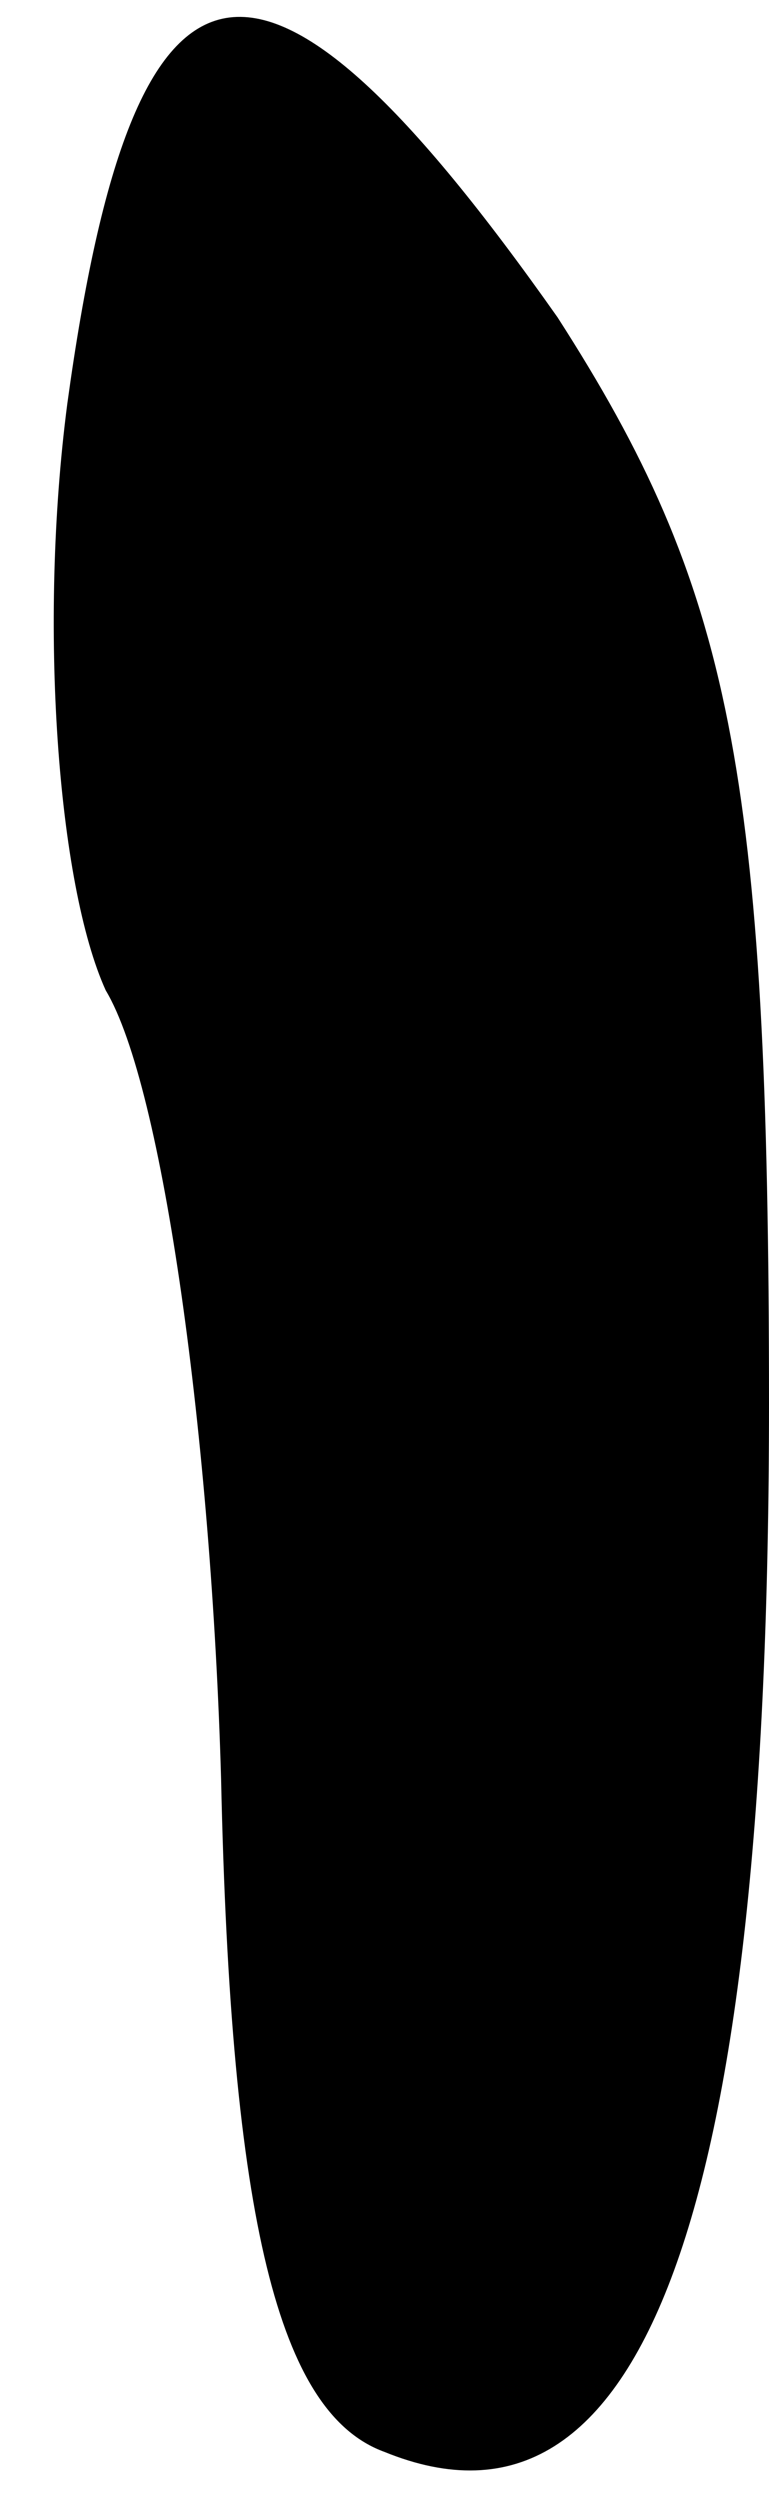 <?xml version="1.0" standalone="no"?>
<!DOCTYPE svg PUBLIC "-//W3C//DTD SVG 20010904//EN"
 "http://www.w3.org/TR/2001/REC-SVG-20010904/DTD/svg10.dtd">
<svg version="1.0" xmlns="http://www.w3.org/2000/svg"
 width="8pt" height="26pt" viewBox="0 0 8 26"
 preserveAspectRatio="xMidYMid meet">
<g transform="translate(0,26) scale(0.1,-0.1)"
fill="#000000" stroke="none">
<path fill="#000000" stroke="none" d="M7 218 c-3 -23 -1 -50 4 -61 6 -10 11
-47 12 -82 1 -46 6 -66 17 -70 27 -11 40 25 40 109 0 66 -4 85 -22 113 -31 44
-44 42 -51 -9z"/>
</g>
</svg>
